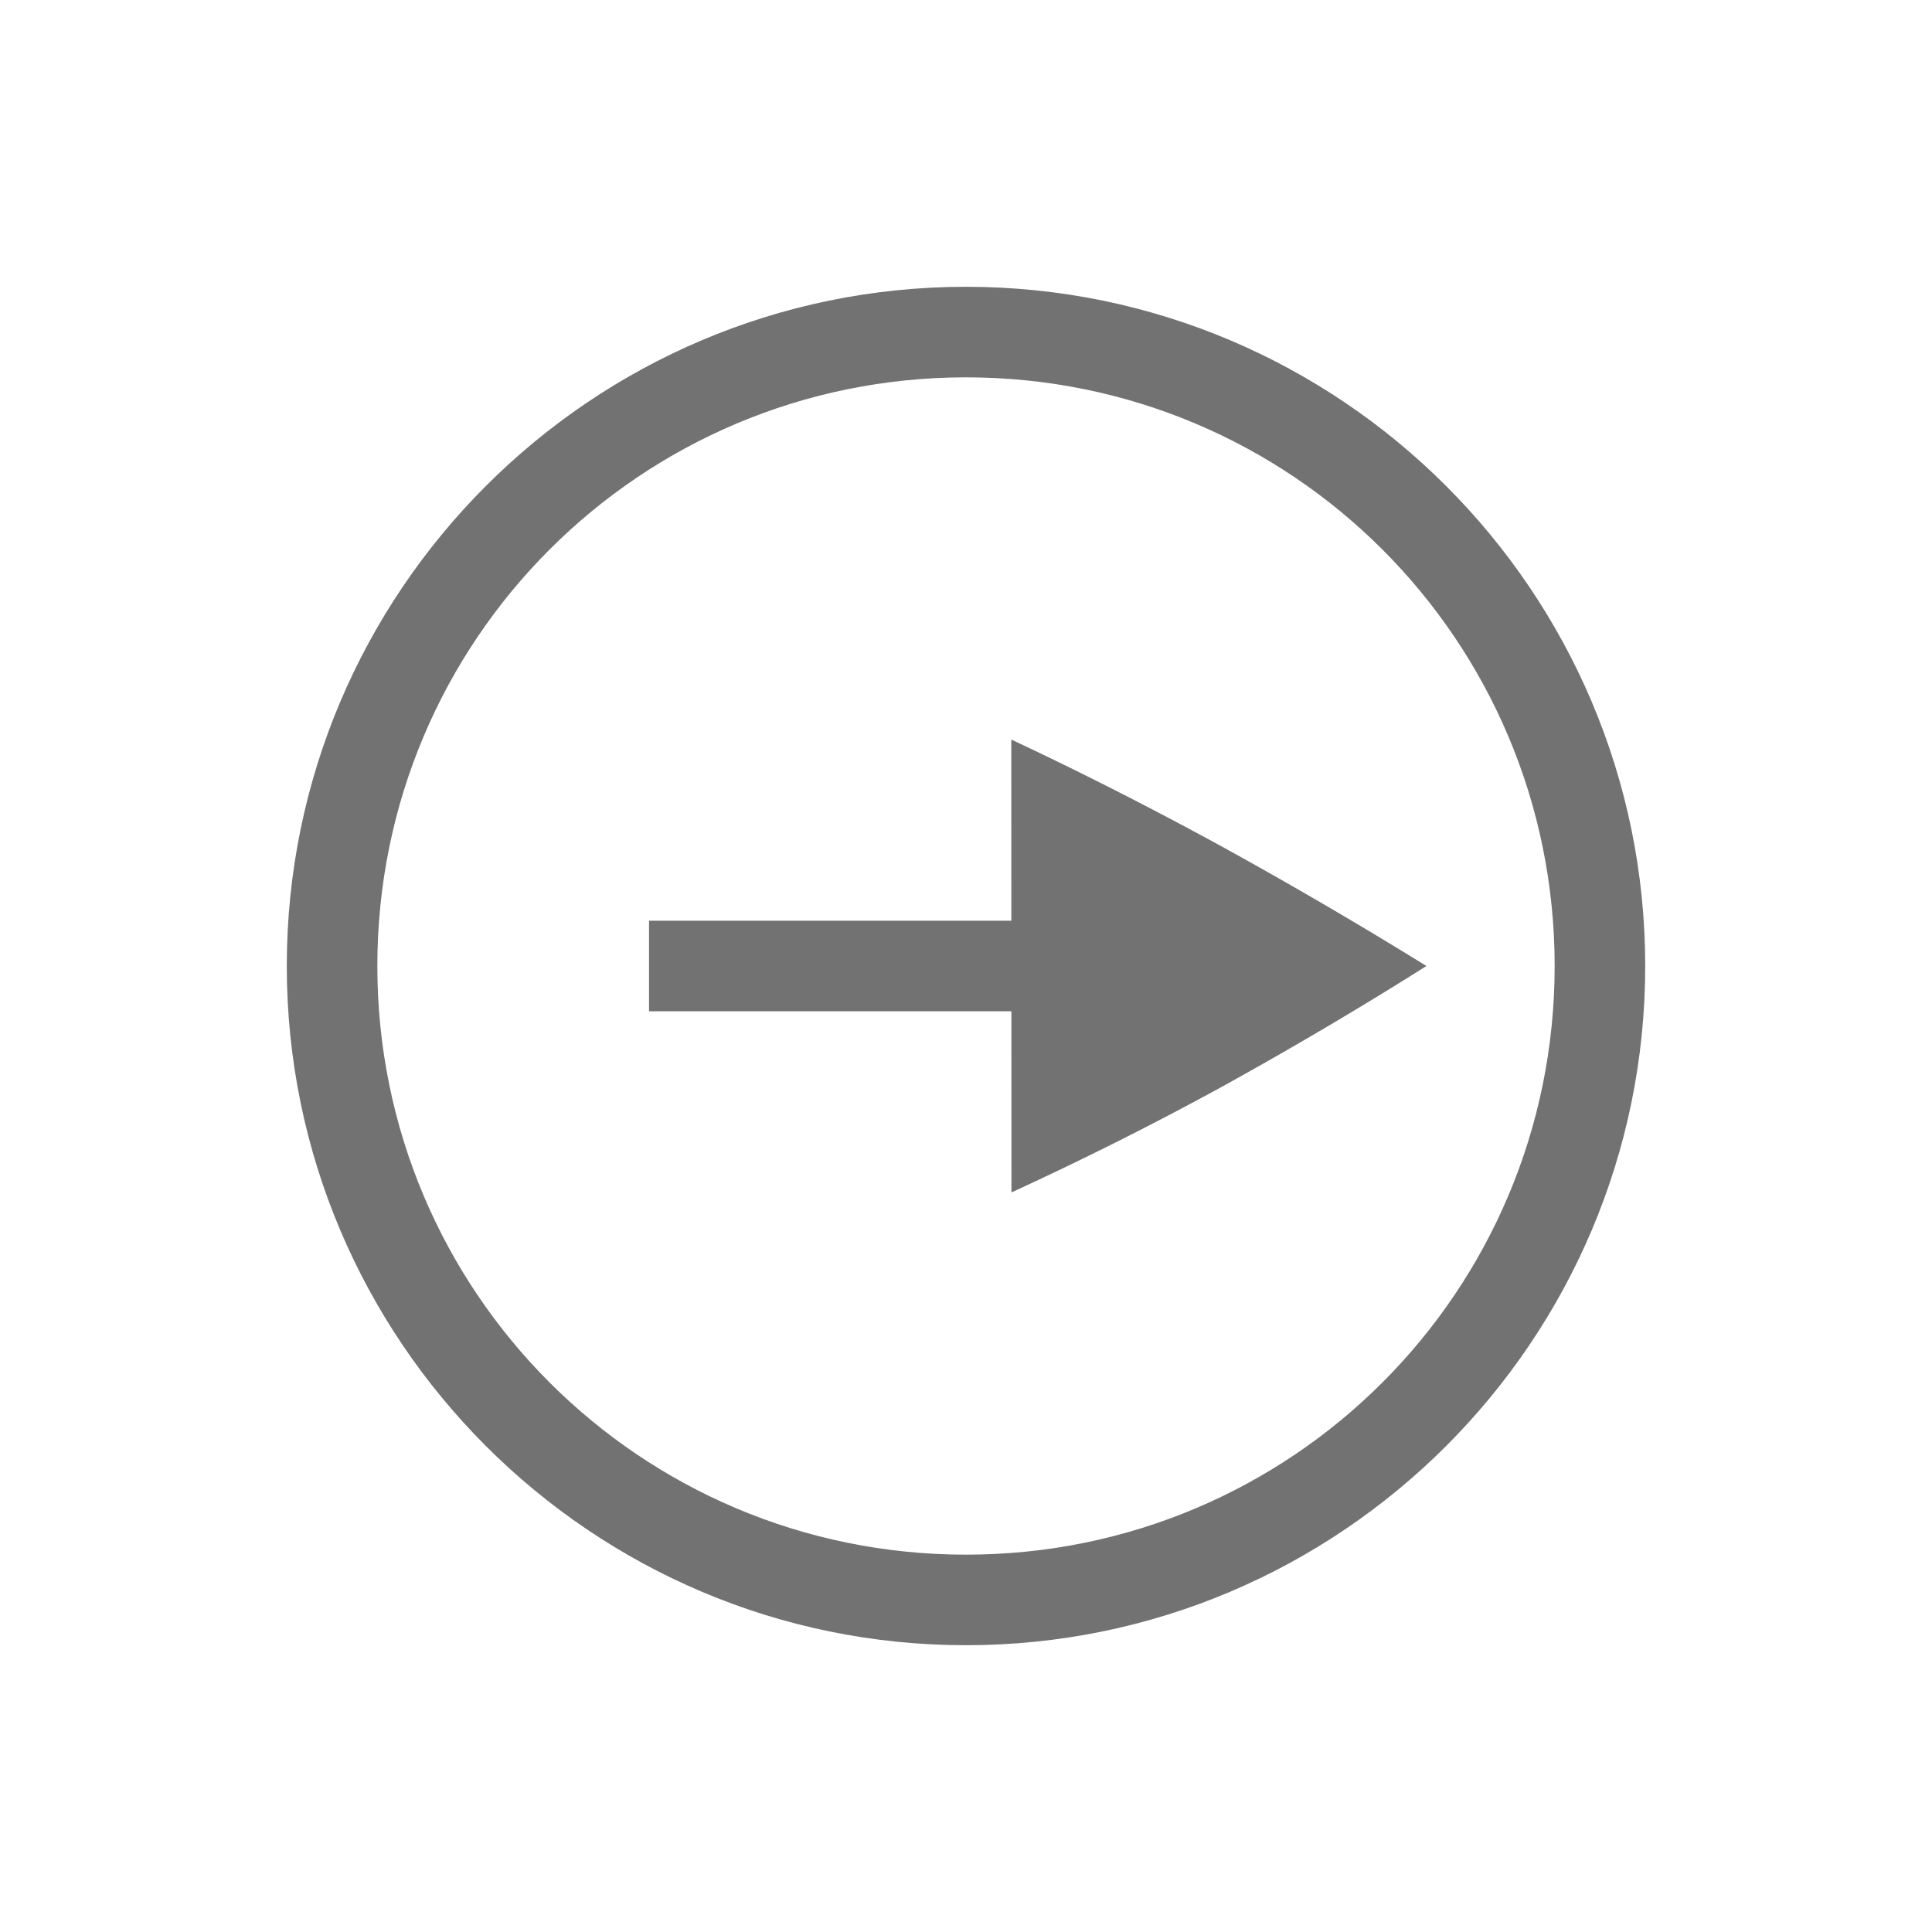 <?xml version="1.0" encoding="UTF-8" standalone="no"?>
<svg
   height="16"
   id="svg7384"
   version="1.1"
   width="16"
   sodipodi:docname="system-log-out.svg"
   inkscape:version="1.2 (1:1.2+202206011326+fc4e4096c5)"
   xmlns:inkscape="http://www.inkscape.org/namespaces/inkscape"
   xmlns:sodipodi="http://sodipodi.sourceforge.net/DTD/sodipodi-0.dtd"
   xmlns="http://www.w3.org/2000/svg"
   xmlns:svg="http://www.w3.org/2000/svg"
   xmlns:rdf="http://www.w3.org/1999/02/22-rdf-syntax-ns#"
   xmlns:cc="http://creativecommons.org/ns#"
   xmlns:dc="http://purl.org/dc/elements/1.1/">
  <sodipodi:namedview
     pagecolor="#ffffff"
     bordercolor="#dfdfdf"
     borderopacity="1"
     objecttolerance="10"
     gridtolerance="10"
     guidetolerance="10"
     inkscape:pageopacity="0"
     inkscape:pageshadow="2"
     inkscape:window-width="1308"
     inkscape:window-height="742"
     id="namedview22"
     showgrid="true"
     inkscape:zoom="25.455844"
     inkscape:cx="10.311974"
     inkscape:cy="9.1138208"
     inkscape:current-layer="svg7384"
     inkscape:showpageshadow="2"
     inkscape:pagecheckerboard="0"
     inkscape:deskcolor="#d1d1d1"
     inkscape:window-x="0"
     inkscape:window-y="0"
     inkscape:window-maximized="1">
    <inkscape:grid
       type="xygrid"
       id="grid24" />
  </sodipodi:namedview>
  <defs
     id="defs6">
    <style
       id="current-color-scheme"
       type="text/css">.ColorScheme-Text { color:#727272; } .ColorScheme-Highlight { color:#5294e2; }</style>
  </defs>
  <g
     id="g1174"
     transform="matrix(0.75,0,0,0.75,2.375,1.625)">
    <g
       id="layer9"
       label="status"
       style="display:inline"
       transform="translate(-293,47)" />
    <g
       id="layer2"
       style="display:inline"
       transform="translate(-52,-320)" />
    <g
       id="layer4"
       style="display:inline"
       transform="translate(-52,-320)" />
    <g
       id="g1812"
       style="display:inline"
       transform="translate(-52,-320)" />
    <g
       id="g6217"
       style="display:inline"
       transform="translate(-52,-320)" />
    <g
       id="layer3"
       style="display:inline"
       transform="translate(-52,-320)" />
    <g
       id="g1833"
       style="display:inline"
       transform="translate(-52,-320)" />
    <path
       inkscape:connector-curvature="0"
       style="fill:currentColor"
       class="ColorScheme-Text"
       id="path3206"
       d="M 11,8 H 4 v 1 h 7 z" />
    <path
       inkscape:connector-curvature="0"
       id="path4"
       overflow="visible"
       style="fill:currentColor"
       class="ColorScheme-Text"
       d="m 8,6 0.002,5 A 36.975,36.975 0 0 0 10.325,9.834 C 11.105,9.403 11.859,8.958 12.584,8.5 11.859,8.051 11.106,7.611 10.324,7.18 9.536,6.75 8.762,6.357 8.001,6 Z" />
    <path
       style="fill:currentColor"
       class="ColorScheme-Text"
       d="M 7.5,1 C 3.364,1 0,4.364 0,8.5 0,12.636 3.364,16 7.5,16 11.636,16 15,12.636 15,8.5 15,4.364 11.636,1 7.5,1 Z m 0,1 C 11.096,2 14,4.904 14,8.5 14,12.096 11.096,15 7.5,15 3.904,15 1,12.096 1,8.5 1,4.904 3.904,2 7.5,2 Z"
       id="path831"
       inkscape:connector-curvature="0" />
  </g>
</svg>

